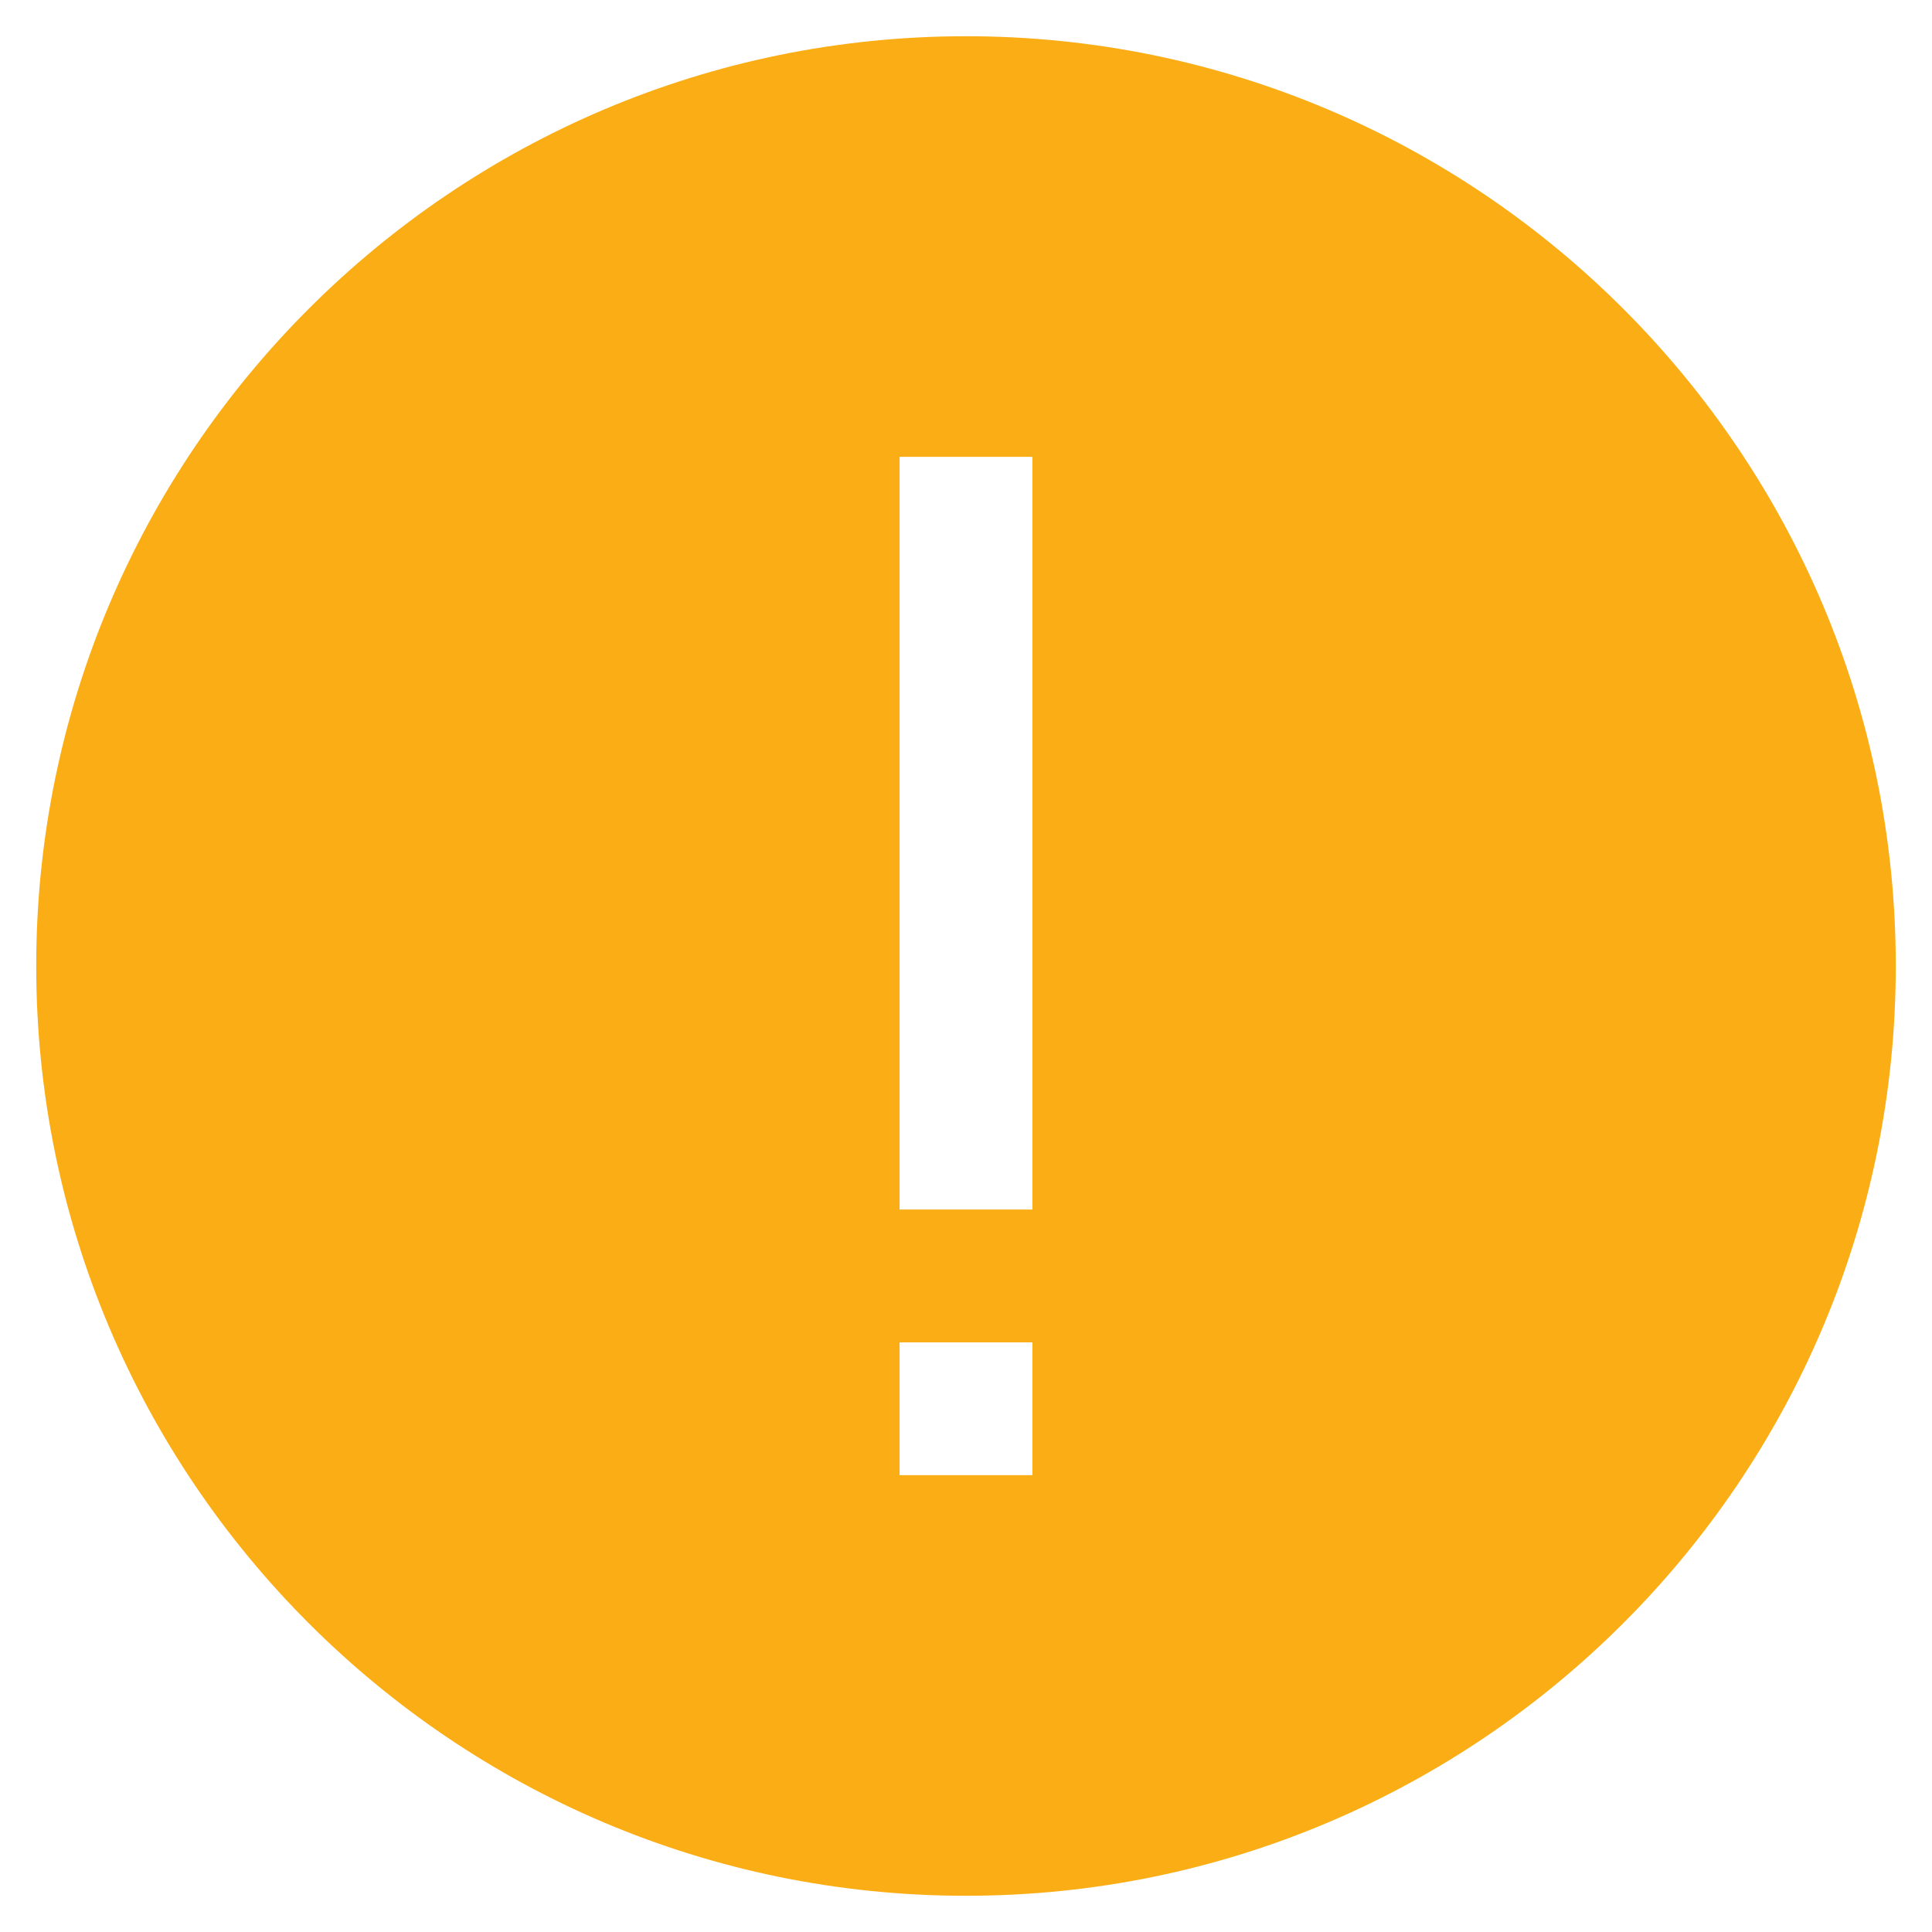 <?xml version="1.0" encoding="UTF-8"?>
<svg width="40px" height="40px" viewBox="0 0 40 40" version="1.1" xmlns="http://www.w3.org/2000/svg" xmlns:xlink="http://www.w3.org/1999/xlink">
    <!-- Generator: Sketch 52.4 (67378) - http://www.bohemiancoding.com/sketch -->
    <title>system-warning3</title>
    <desc>Created with Sketch.</desc>
    <g id="新用户指引_移动" stroke="none" stroke-width="1" fill="none" fill-rule="evenodd">
        <g id="07-没有安装模板" transform="translate(-42, -153)" fill="#FAAD14" fill-rule="nonzero">
            <g id="system-warning3" transform="translate(42, 153)">
                <path d="M20,0.75 C30.62,0.75 39.25,9.38 39.25,20 C39.25,30.62 30.62,39.25 20,39.25 C9.38,39.25 0.75,30.62 0.75,20 C0.75,9.38 9.38,0.75 20,0.75 Z M18.625,9.458 L18.625,25.042 L21.375,25.042 L21.375,9.458 L18.625,9.458 Z M18.625,27.792 L18.625,30.542 L21.375,30.542 L21.375,27.792 L18.625,27.792 Z" id="Shape"></path>
            </g>
        </g>
    </g>
</svg>